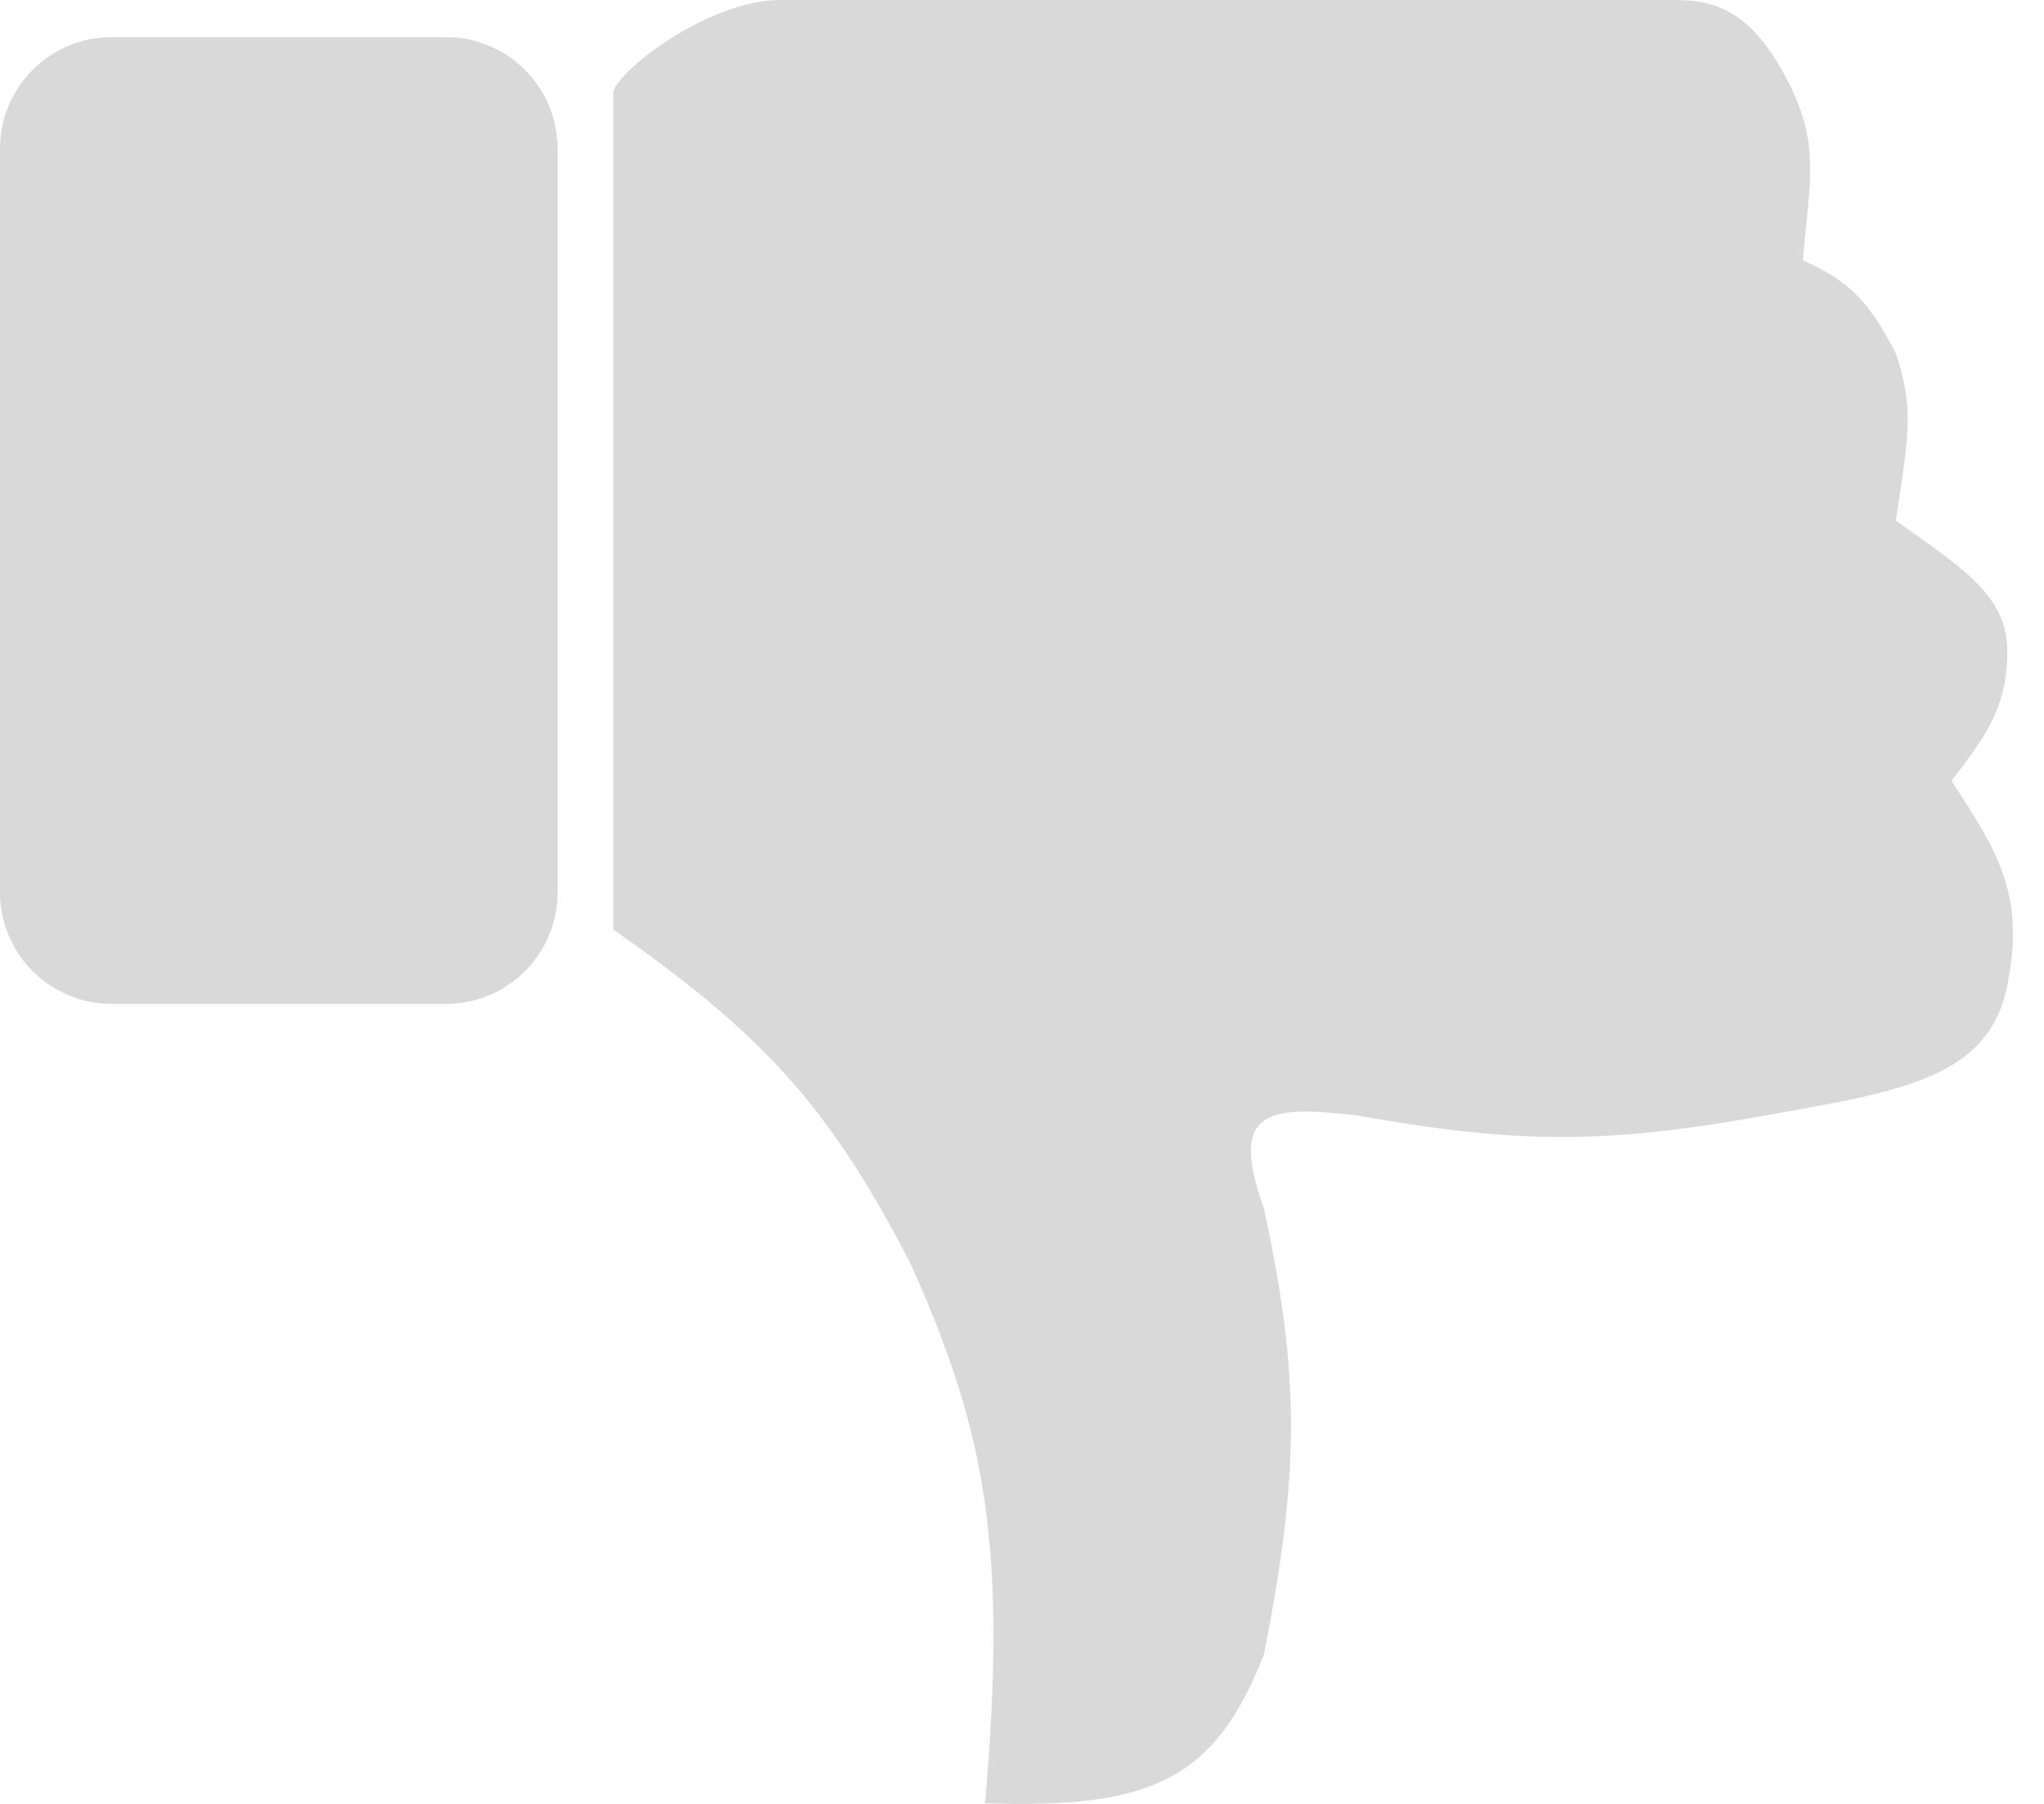 <svg width="34" height="30" viewBox="0 0 34 30" fill="none" xmlns="http://www.w3.org/2000/svg">
<path d="M0 14.84C0 15.864 0.831 16.695 1.855 16.695H7.42C8.444 16.695 9.275 15.864 9.275 14.84V2.473C9.275 1.449 8.444 0.618 7.42 0.618H1.855C0.831 0.618 0 1.449 0 2.473V14.84Z" fill="#D9D9D9"/>
<path d="M15.149 21.023C16.432 23.872 16.745 25.801 16.386 29.989C19.132 30.083 20.209 29.611 21.023 27.515C21.627 24.48 21.622 22.856 21.023 20.096C20.441 18.468 21.062 18.374 22.569 18.55C25.225 19.024 26.715 19.032 29.37 18.55C31.63 18.148 33.08 17.931 33.39 16.386C33.699 14.84 33.196 14.121 32.462 12.985C33.058 12.212 33.392 11.735 33.39 10.821C33.387 9.906 32.64 9.444 31.535 8.657C31.749 7.242 31.844 6.802 31.535 5.874C31.046 4.923 30.686 4.649 29.989 4.328C30.103 2.981 30.298 2.37 29.68 1.237C29.061 0.103 28.443 0 27.825 0H12.985C11.748 0 10.202 1.237 10.202 1.546V15.458C12.691 17.203 13.801 18.402 15.149 21.023Z" fill="#D9D9D9"/>
</svg>
